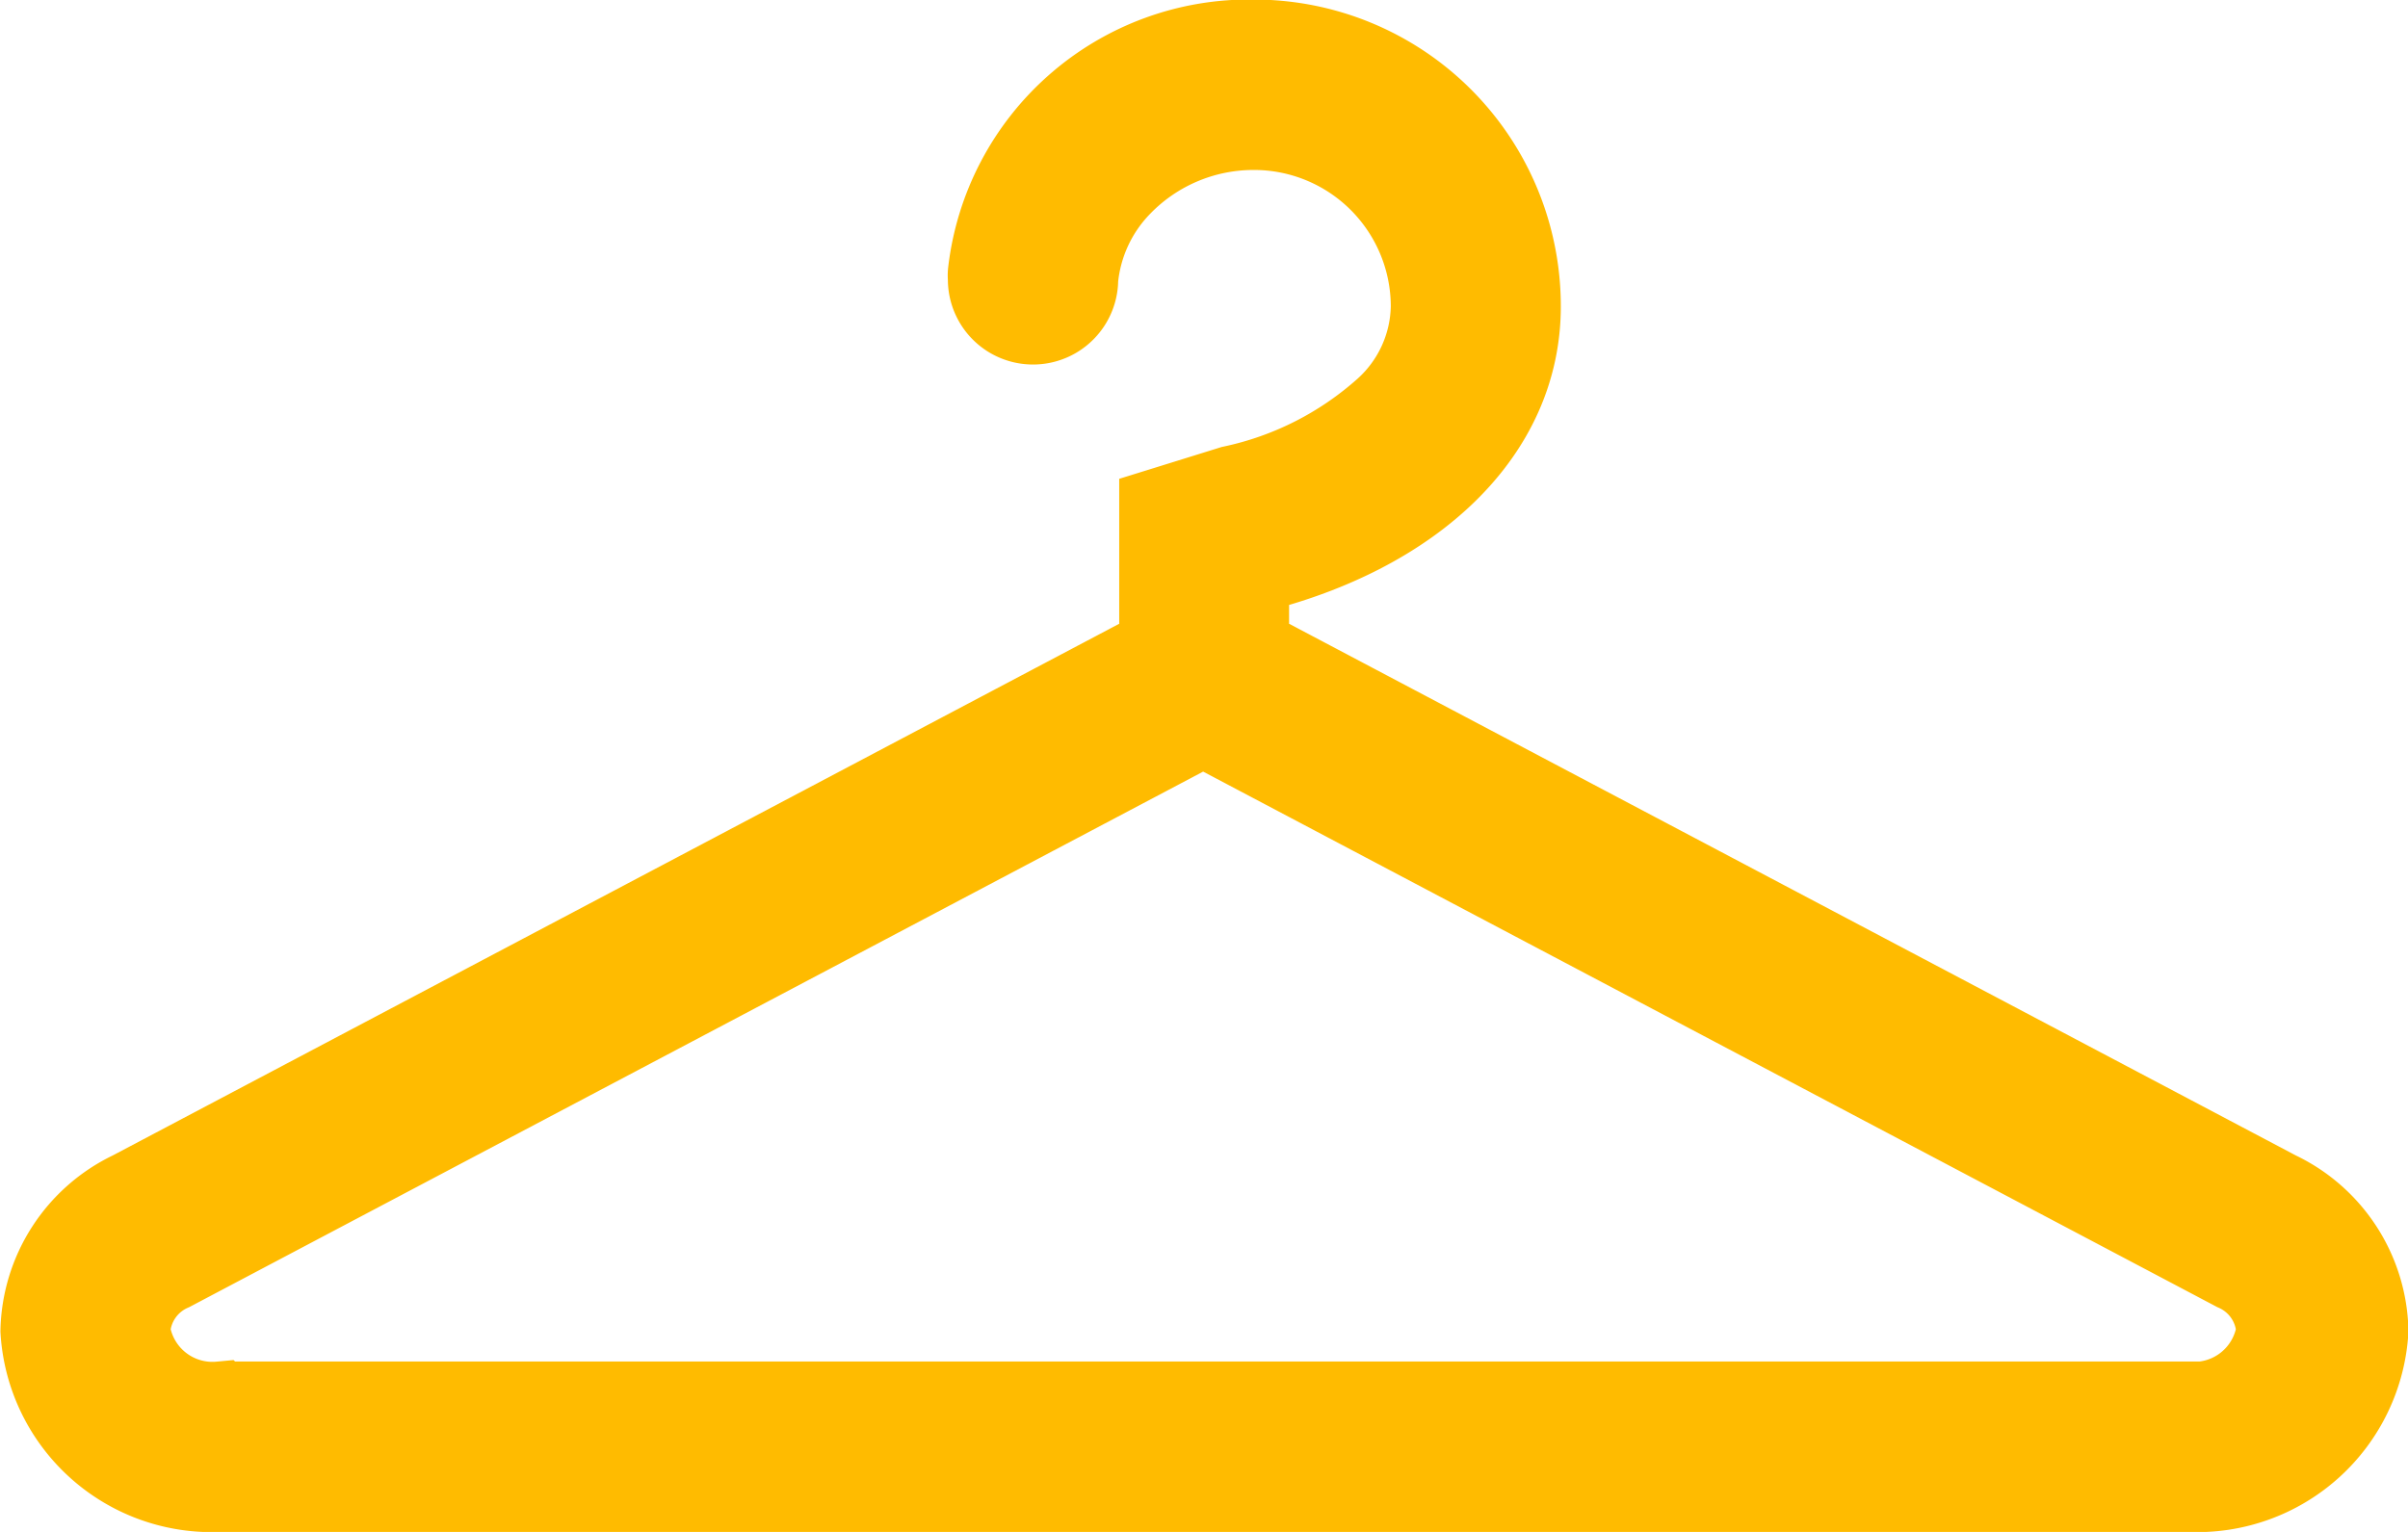 <svg xmlns="http://www.w3.org/2000/svg" width="16.5" height="10.5" viewBox="0 0 16.5 10.5">
  <path id="icon" d="M3845.363,525.89l-7.036-3.717V521.7l.009,0c1.109-.275,1.853-.965,1.853-1.853a1.852,1.852,0,0,0-1.853-1.853,1.825,1.825,0,0,0-1.847,1.618.236.236,0,0,0,0,.044s0,0,0,.006a.333.333,0,0,0,.667,0h0a1.036,1.036,0,0,1,.29-.624,1.235,1.235,0,0,1,.892-.376,1.187,1.187,0,0,1,1.186,1.186.936.936,0,0,1-.31.68,2.25,2.25,0,0,1-1.036.525l-.515.16v.116h0v.844l-7.034,3.717a1.113,1.113,0,0,0-.632.979,1.2,1.2,0,0,0,1.257,1.128h13.487a1.2,1.2,0,0,0,1.256-1.128A1.112,1.112,0,0,0,3845.363,525.89Zm-.625,1.439h-13.487a.545.545,0,0,1-.59-.461.451.451,0,0,1,.271-.387h0l0,0,7.056-3.728,7.058,3.728,0,0h0a.451.451,0,0,1,.271.387A.545.545,0,0,1,3844.738,527.33Z" transform="translate(-3829.744 -517.747)" fill="#fb0" stroke="#fb0" stroke-width="0.5"/>
</svg>
